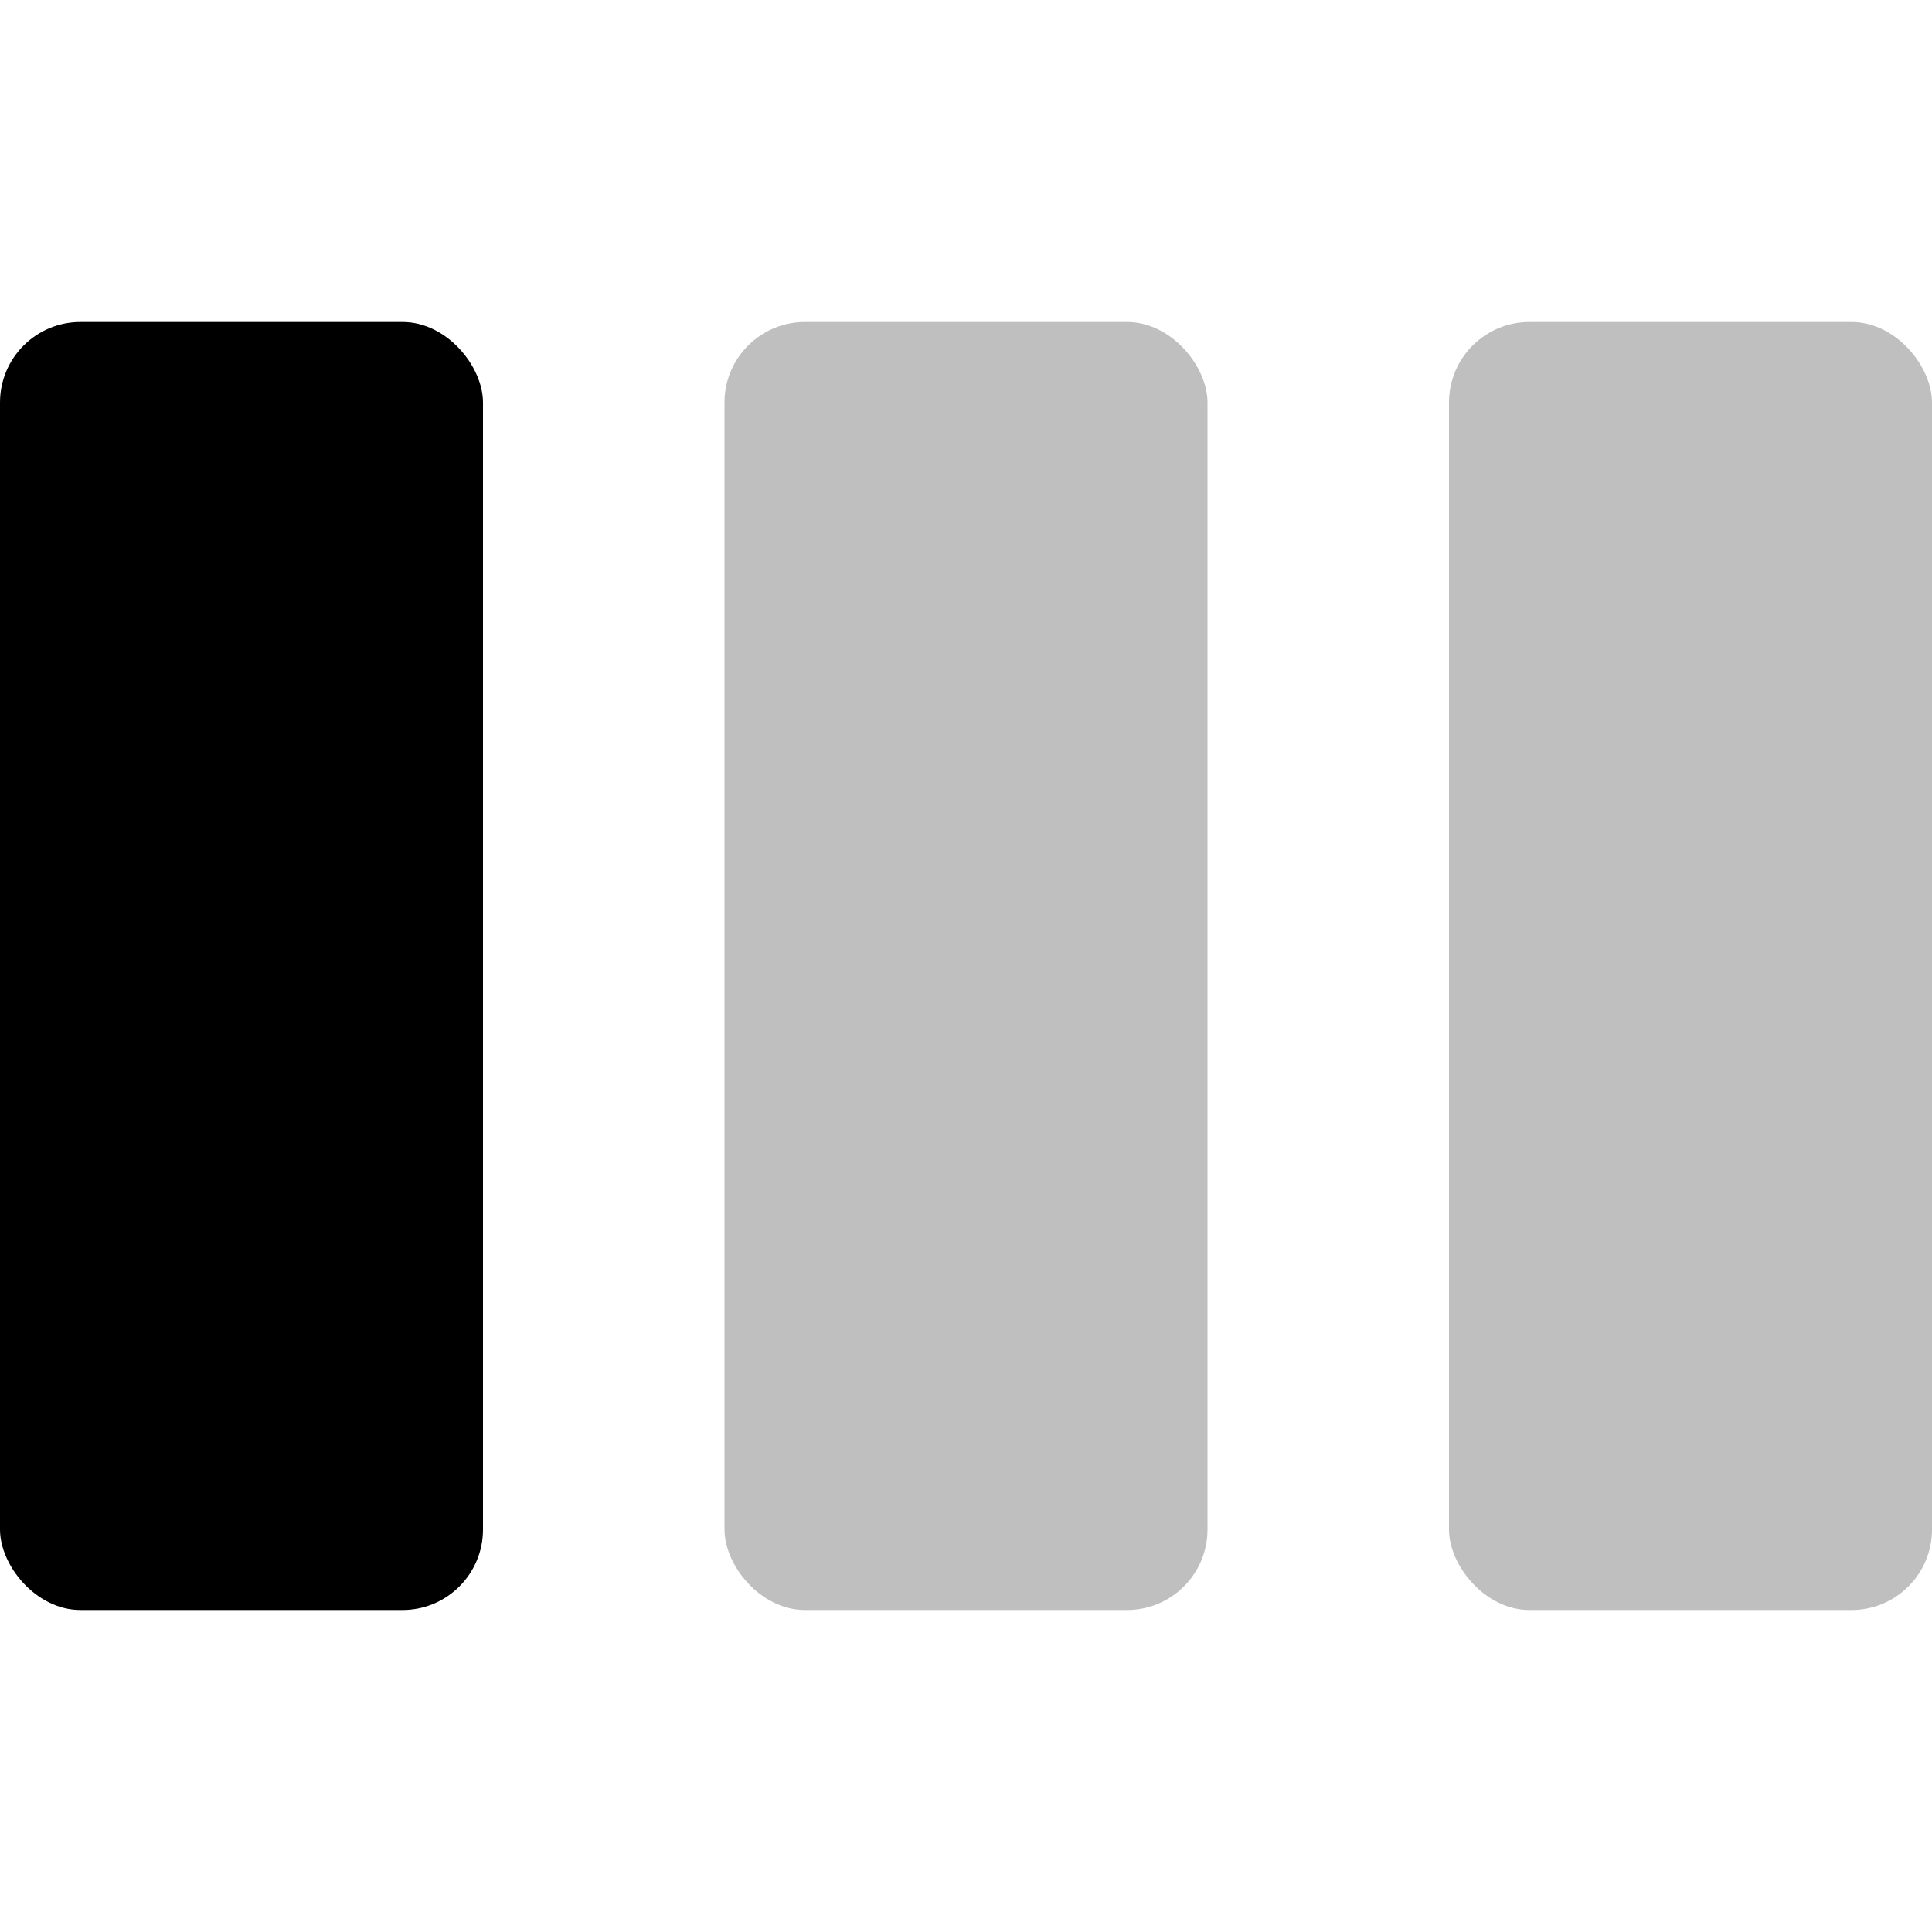 <svg width="24" height="24" viewBox="0 0 24 24" fill="none" xmlns="http://www.w3.org/2000/svg">
<rect y="4" width="6" height="16" rx="1" fill="black"/>
<rect opacity="0.25" x="9" y="4" width="6" height="16" rx="1" fill="black"/>
<rect opacity="0.25" x="18" y="4" width="6" height="16" rx="1" fill="black"/>
</svg>
